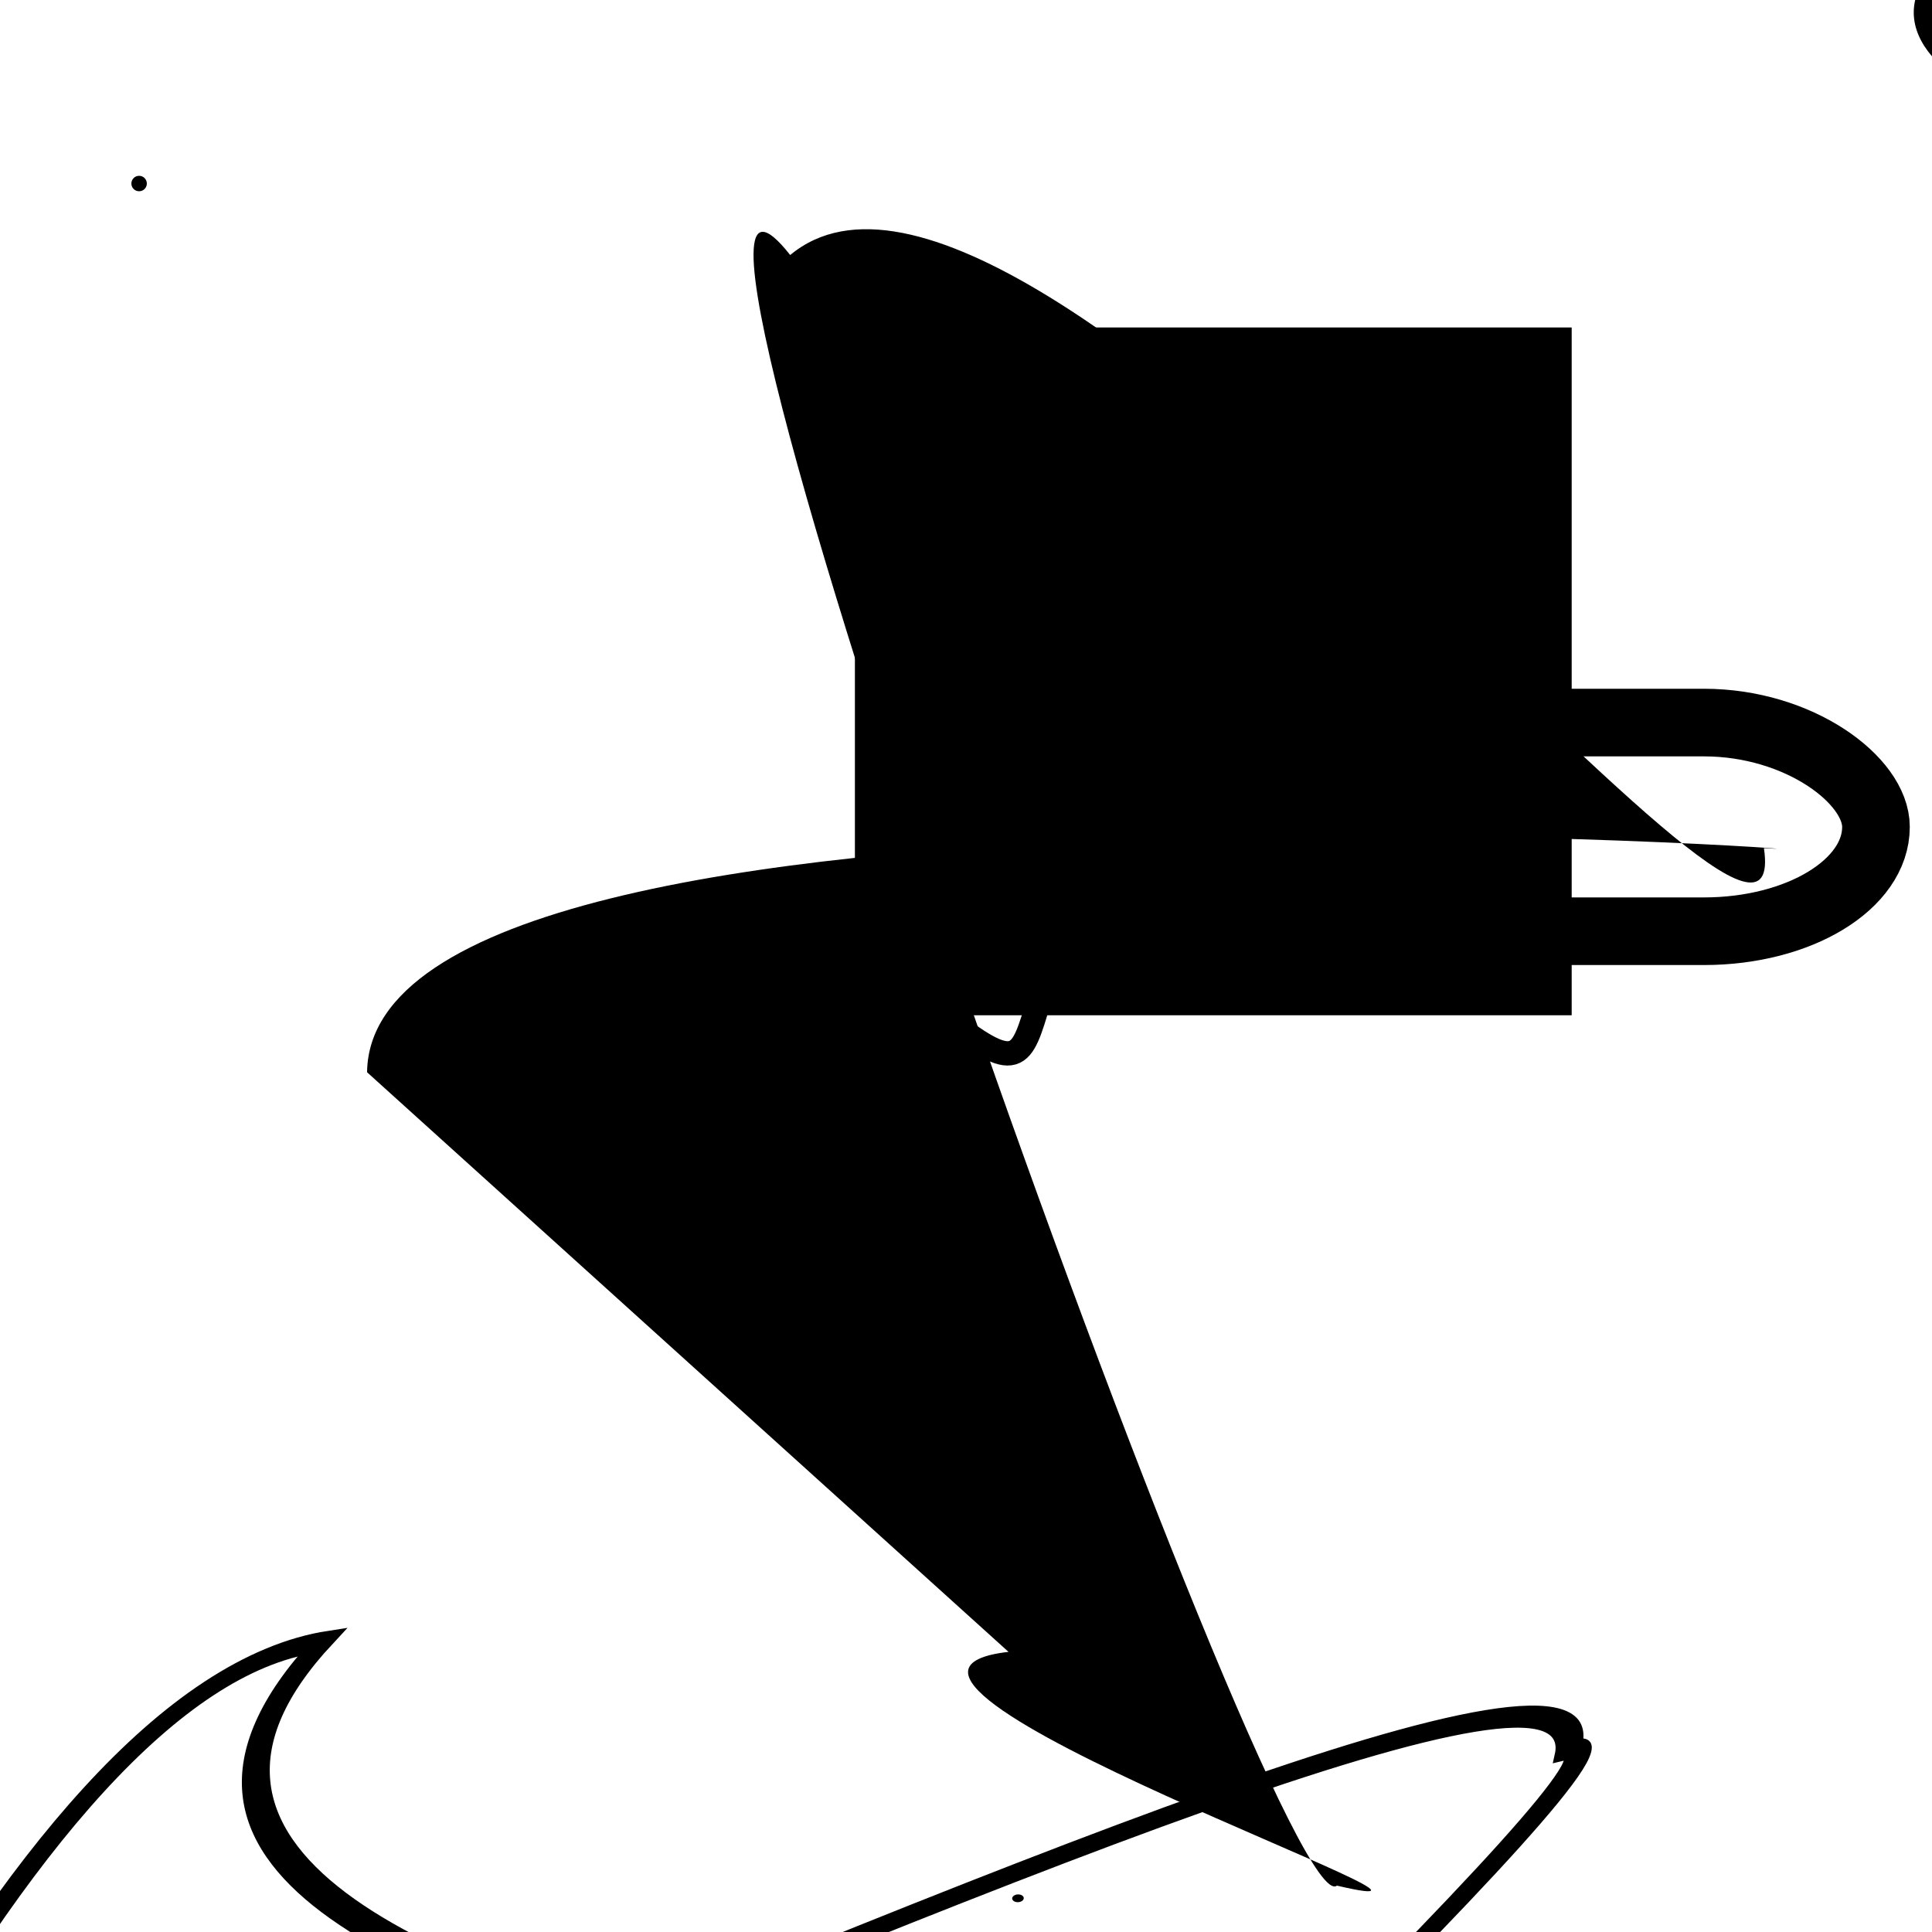 <?xml version="1.0" encoding="UTF-8"?>
<svg xmlns="http://www.w3.org/2000/svg" width="100" height="100" viewBox="0 0 100 100">
<defs>
<linearGradient id="g0" x1="0%" y1="0%" x2="100%" y2="100%">
<stop offset="0.0%" stop-color="hsl(106, 75%, 59%)" />
<stop offset="33.3%" stop-color="hsl(183, 71%, 60%)" />
<stop offset="66.7%" stop-color="hsl(242, 72%, 49%)" />
<stop offset="100.0%" stop-color="hsl(322, 74%, 44%)" />
</linearGradient>
<linearGradient id="g1" x1="0%" y1="0%" x2="100%" y2="100%">
<stop offset="0.0%" stop-color="hsl(290, 83%, 63%)" />
<stop offset="33.3%" stop-color="hsl(2, 82%, 55%)" />
<stop offset="66.7%" stop-color="hsl(86, 72%, 68%)" />
<stop offset="100.0%" stop-color="hsl(83, 65%, 44%)" />
</linearGradient>
<linearGradient id="g2" x1="0%" y1="0%" x2="100%" y2="100%">
<stop offset="0.0%" stop-color="hsl(40, 53%, 69%)" />
<stop offset="33.3%" stop-color="hsl(104, 72%, 65%)" />
<stop offset="66.7%" stop-color="hsl(144, 86%, 72%)" />
<stop offset="100.0%" stop-color="hsl(151, 70%, 62%)" />
</linearGradient>
</defs>

<rect x="0.4" y="40.5" width="28.4" height="28.7" rx="0" fill="none" fill-opacity="0.24"   transform="translate(79.4 39.9) rotate(297.7) scale(0.86 1.91)" />
<rect x="49.6" y="37.4" width="47.5" height="10.8" rx="8.9" fill="none" fill-opacity="0.75" stroke="hsl(86, 72%, 68%)" stroke-width="3.5"   />
<path d="M 33.5 83.8 C 51.8 94.8, 62.6 39.3, 49.2 47.6 C 56.8 50.9, 20.9 12.2, 13.1 1.9 C 6.6 0.0, 5.5 25.7, 18.3 38.6 C 2.4 24.7, 0.0 49.3, 1.2 43.6 Z" fill="hsl(290, 83%, 63%)" fill-opacity="0.50" stroke="none" stroke-width="1.05"  transform="translate(94.5 12.2) rotate(284.6) scale(1.05 0.78)" />
<rect x="45.8" y="18.5" width="34.0" height="32.5" rx="0" fill="hsl(290, 83%, 63%)" fill-opacity="0.41" stroke="hsl(86, 72%, 68%)" stroke-width="3.1"   />
<circle cx="14.9" cy="81.0" r="0.5" fill="hsl(242, 72%, 49%)" fill-opacity="0.94"  transform="translate(83.5 79.3) rotate(40.6) scale(1.17 1.43)" />
<circle cx="7.2" cy="9.5" r="0.4" fill="hsl(290, 83%, 63%)" fill-opacity="0.62"   />
<path d="M 55.2 31.2 C 48.2 24.5, 69.7 31.4, 66.2 34.8 C 52.3 20.4, 75.2 100.0, 69.6 96.0 C 53.3 100.0, 79.8 43.4, 87.0 49.7 C 81.7 53.3, 8.2 51.4, 11.2 48.8 " fill="hsl(104, 72%, 65%)" fill-opacity="0.61" stroke="none" stroke-width="1.24"  transform="translate(8.2 44.5) rotate(129.7) scale(0.87 1.12)" />
<path d="M 49.9 15.9 C 36.1 20.0, 67.5 32.9, 60.1 41.1 C 49.5 51.7, 57.3 59.9, 46.0 50.2 C 31.0 62.9, 57.2 41.0, 60.7 44.5 " fill="none" fill-opacity="0.35" stroke="hsl(83, 65%, 44%)" stroke-width="1.26"   />
<path d="M 19.0 55.5 C 19.2 38.3, 100.0 44.4, 91.3 43.9 C 93.1 55.9, 53.3 2.9, 40.9 13.2 C 30.5 0.0, 66.1 100.0, 69.2 97.6 C 79.5 100.0, 40.9 86.8, 52.2 85.5 " fill="hsl(290, 83%, 63%)" fill-opacity="0.99" stroke="none" stroke-width="0.86"   />
<path d="M 97.3 67.2 C 90.2 87.1, 16.2 89.4, 15.8 82.6 C 30.5 72.9, 46.0 0.0, 55.1 4.9 C 58.5 0.0, 87.8 100.0, 95.9 95.5 C 100.0 100.0, 2.9 45.3, 15.8 30.7 C 23.0 45.9, 68.3 11.8, 77.0 15.5 C 57.2 29.5, 25.0 86.3, 34.3 78.7 " fill="none" fill-opacity="0.61" stroke="hsl(242, 72%, 49%)" stroke-width="0.83"  transform="translate(58.4 38.3) rotate(56.7) scale(1.02 1.97)" />
<circle cx="15.3" cy="29.2" r="0.1" fill="hsl(144, 86%, 72%)" fill-opacity="0.95"  transform="translate(83.8 42.6) rotate(286.5) scale(1.46 1.08)" />
<circle cx="23.6" cy="6.5" r="0.3" fill="hsl(104, 72%, 65%)" fill-opacity="0.54"  transform="translate(28.9 95.1) rotate(357.1) scale(1.00 0.67)" />
</svg>
